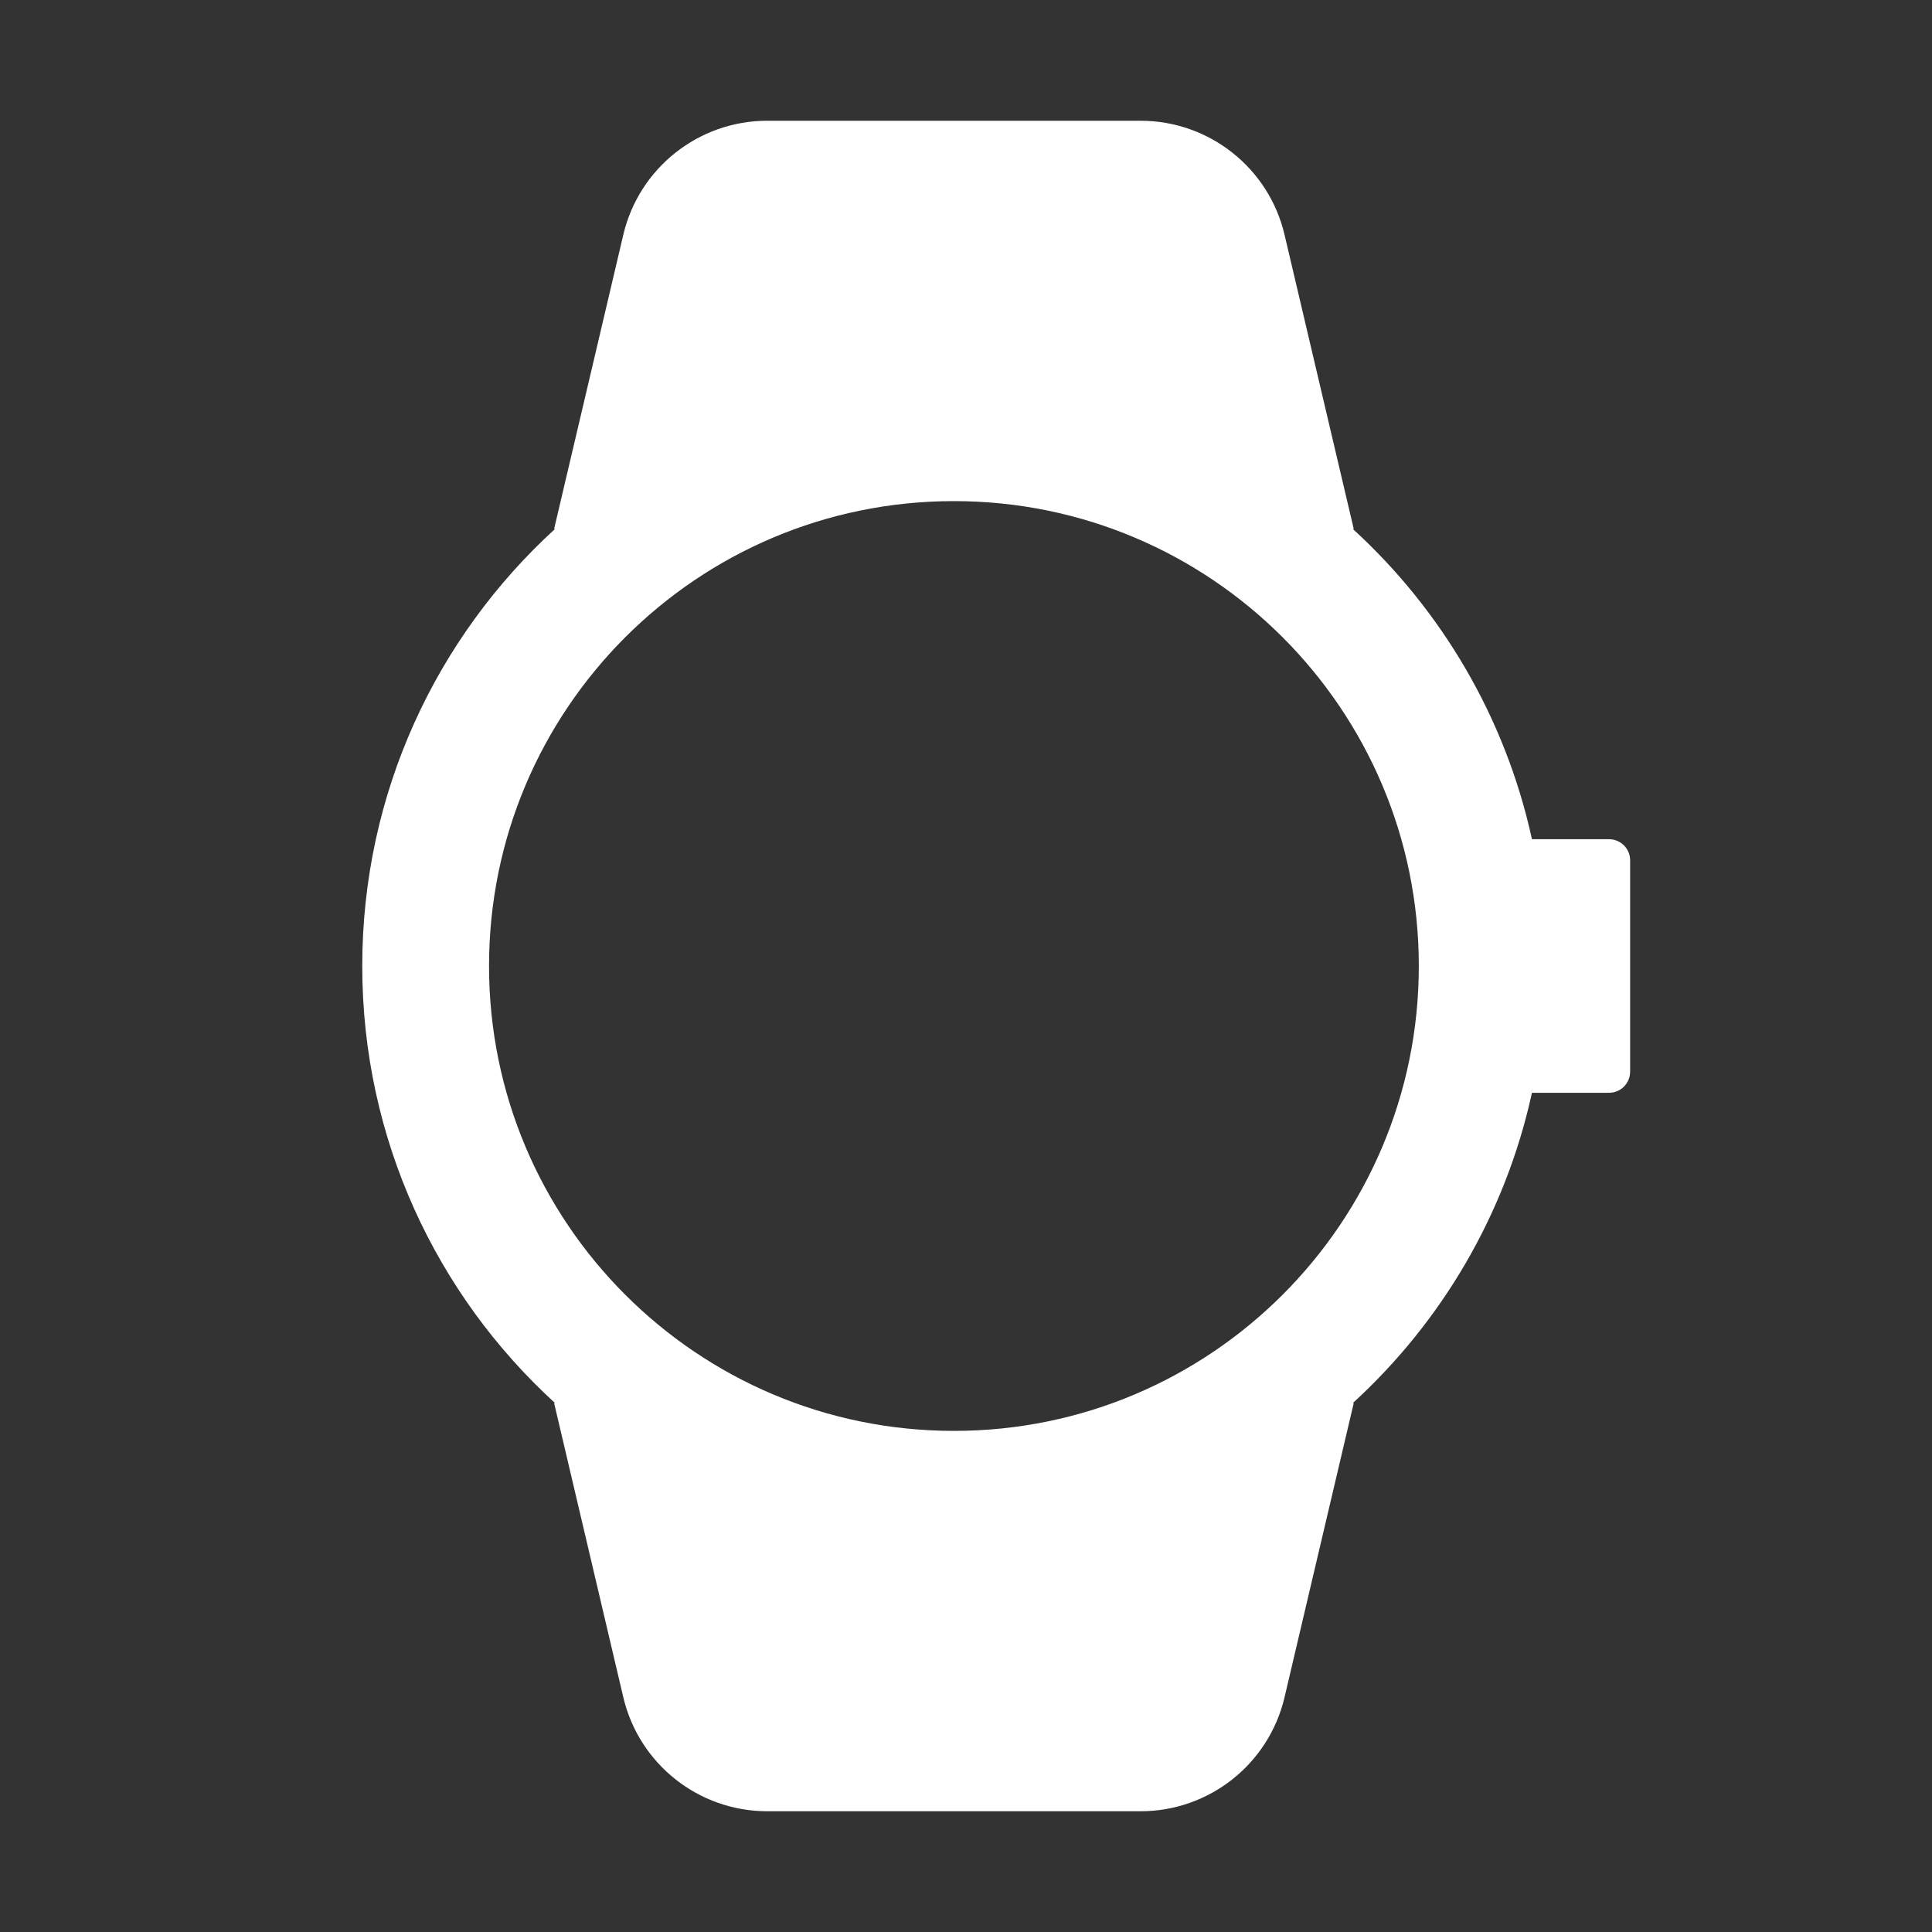 <svg width="16" height="16" viewBox="0 0 16 16" fill="none" xmlns="http://www.w3.org/2000/svg">
<rect x="0" y="0" width="16" height="16" fill="#333333" stroke="none"/>
<path fill-rule="evenodd" clip-rule="evenodd" d="M6.354 1C5.786 1 5.292 1.391 5.162 1.944L4.589 4.38L4.596 4.381C3.615 5.277 3 6.567 3 8C3 9.433 3.615 10.723 4.596 11.619L4.589 11.62L5.162 14.056C5.292 14.609 5.786 15 6.354 15H9.446C10.014 15 10.508 14.609 10.638 14.056L11.211 11.62L11.204 11.619C11.938 10.948 12.467 10.057 12.687 9.05H13.325C13.422 9.05 13.5 8.972 13.5 8.875V7.125C13.5 7.028 13.422 6.95 13.325 6.95H12.687C12.467 5.943 11.938 5.052 11.204 4.381L11.211 4.38L10.638 1.944C10.508 1.391 10.014 1 9.446 1H6.354ZM7.9 4.15C5.774 4.15 4.05 5.874 4.05 8C4.05 10.126 5.774 11.85 7.9 11.85C10.026 11.85 11.75 10.126 11.75 8C11.75 5.874 10.026 4.15 7.9 4.15Z" fill="white"/>
</svg>
